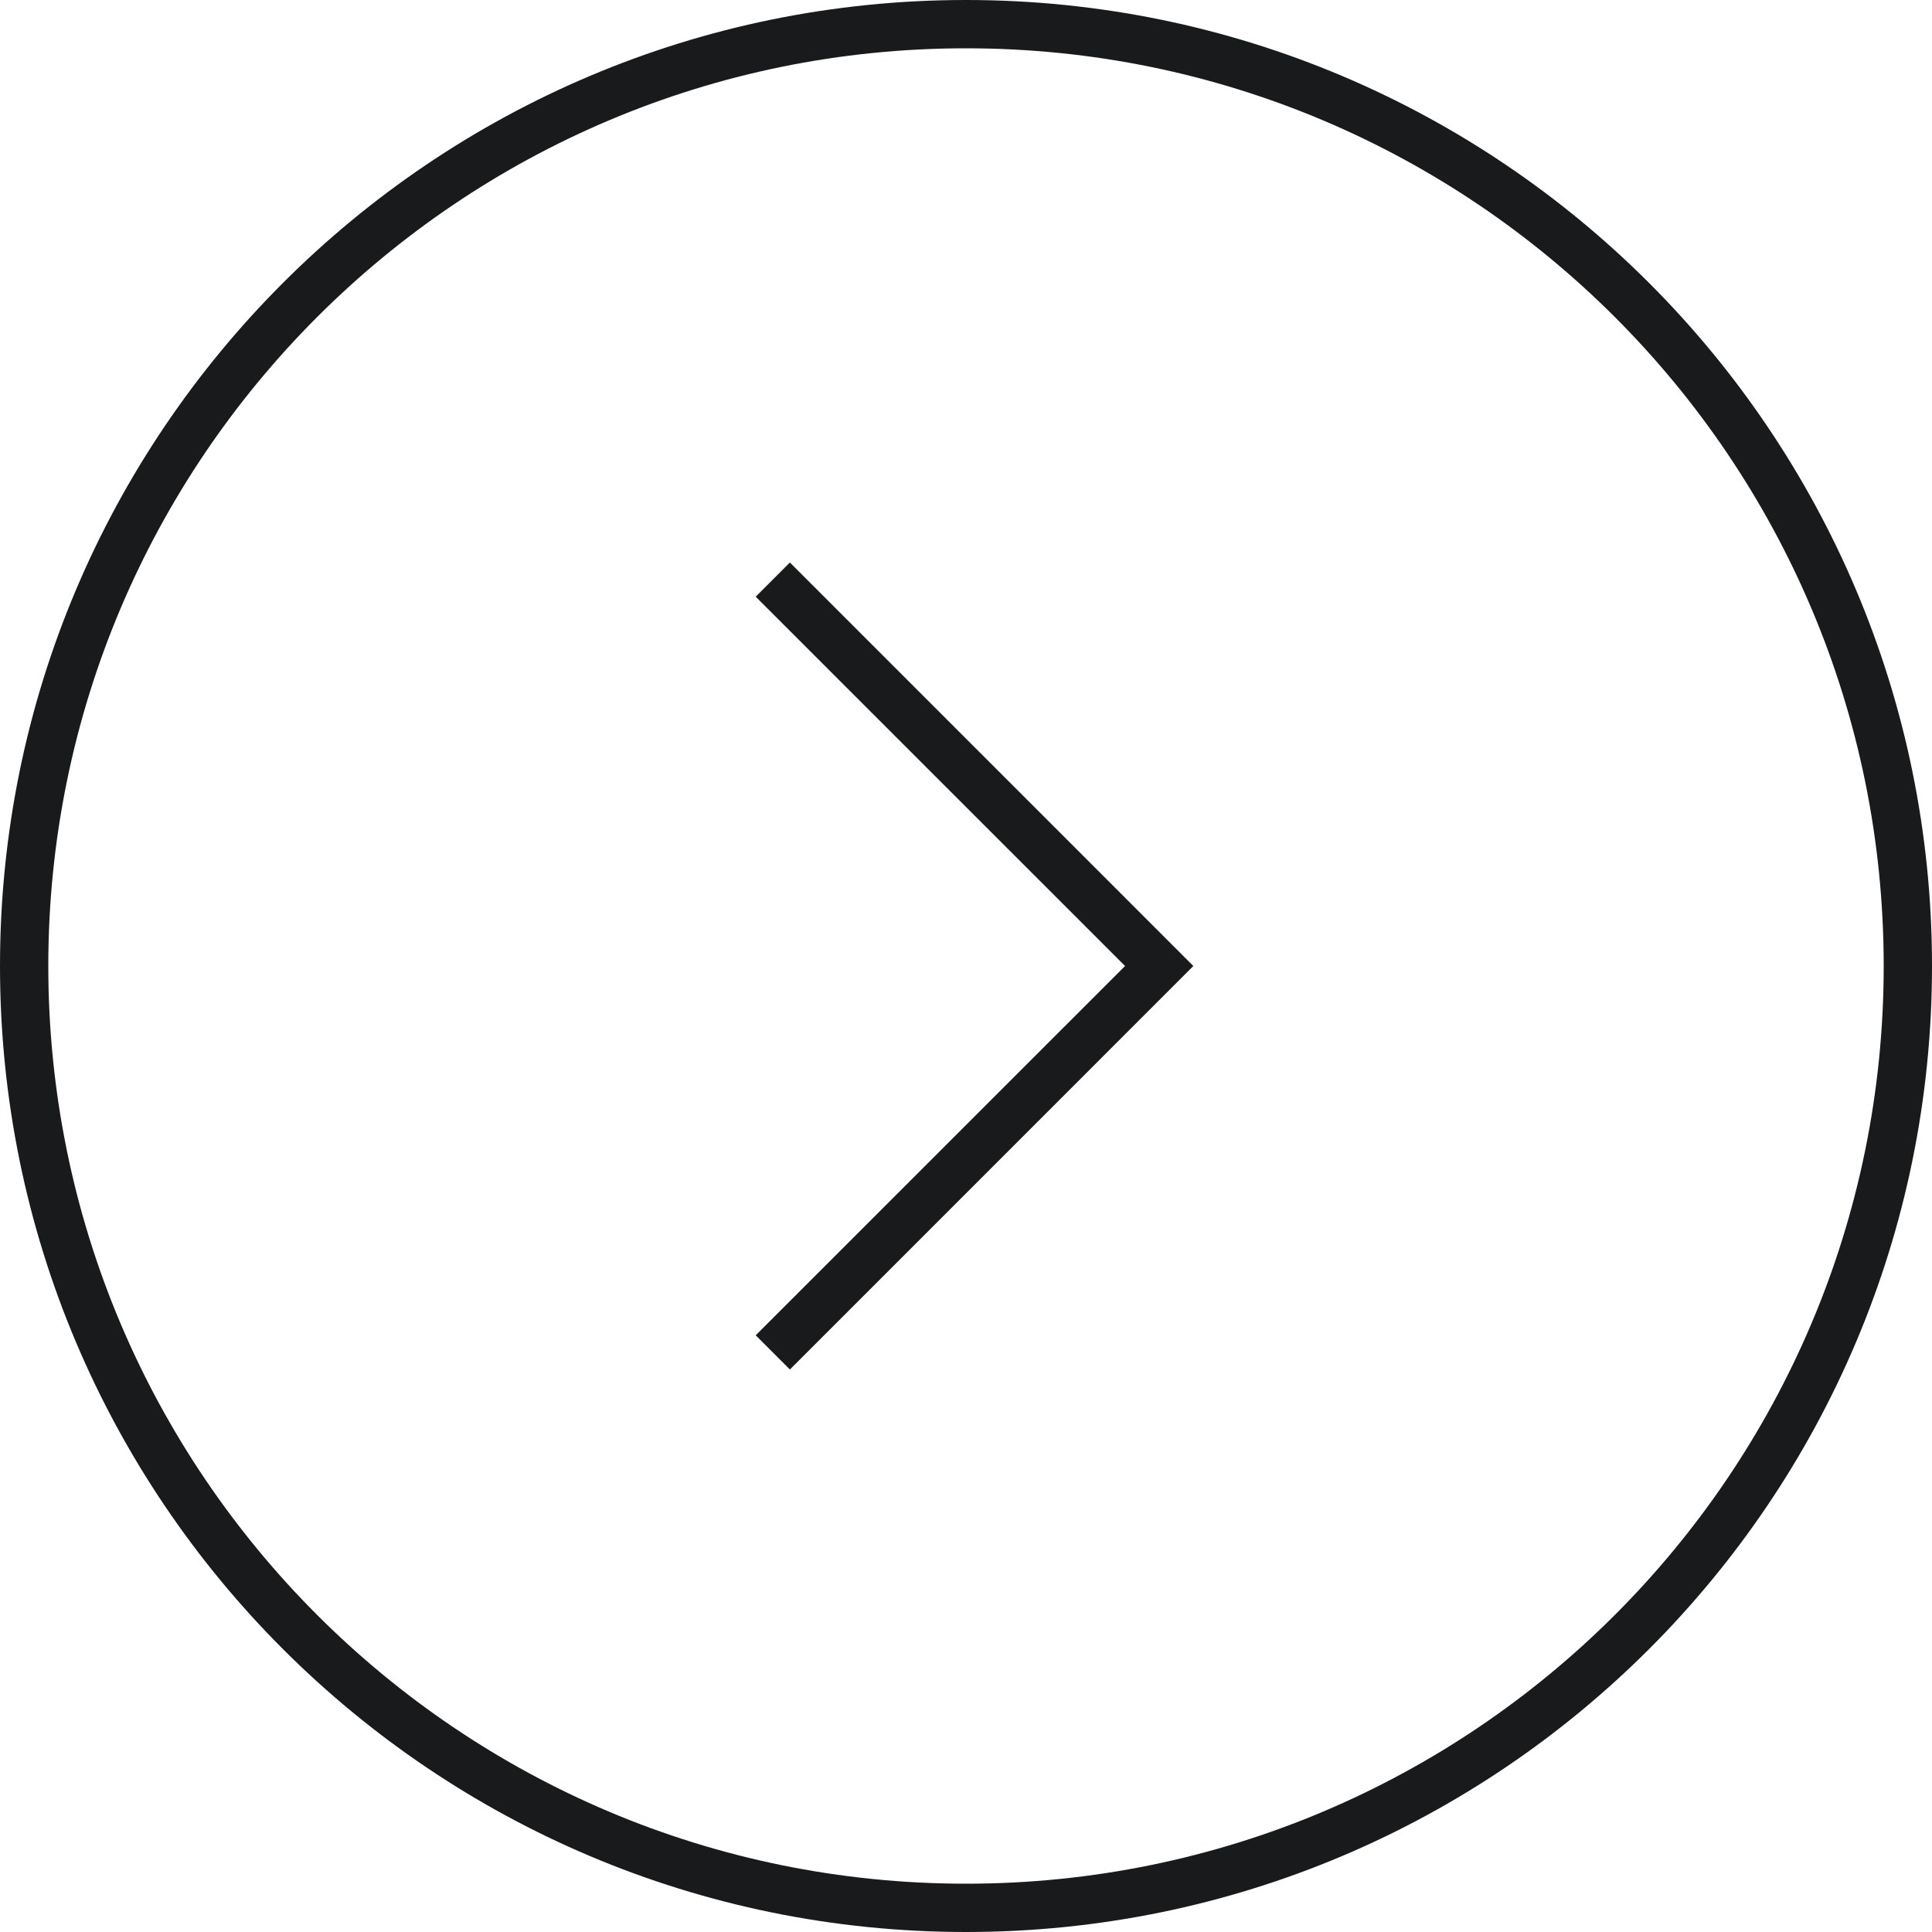 <svg width="40" height="40" viewBox="0 0 40 40" fill="none" xmlns="http://www.w3.org/2000/svg">
<g fill="none">
<path fill-rule="evenodd" clip-rule="evenodd" d="M1 20C1 30.493 9.507 39 20 39C30.493 39 39 30.493 39 20C39 9.507 30.493 1 20 1C9.507 1 1 9.507 1 20ZM20 0C8.954 0 0 8.954 0 20C0 31.046 8.954 40 20 40C31.046 40 40 31.046 40 20C40 8.954 31.046 0 20 0Z" fill="#191A1B"/>
<path fill-rule="evenodd" clip-rule="evenodd" d="M24.707 20L16.354 28.354L15.646 27.646L23.293 20L15.646 12.354L16.354 11.646L24.707 20Z" fill="#191A1B"/>
</g>
</svg>
